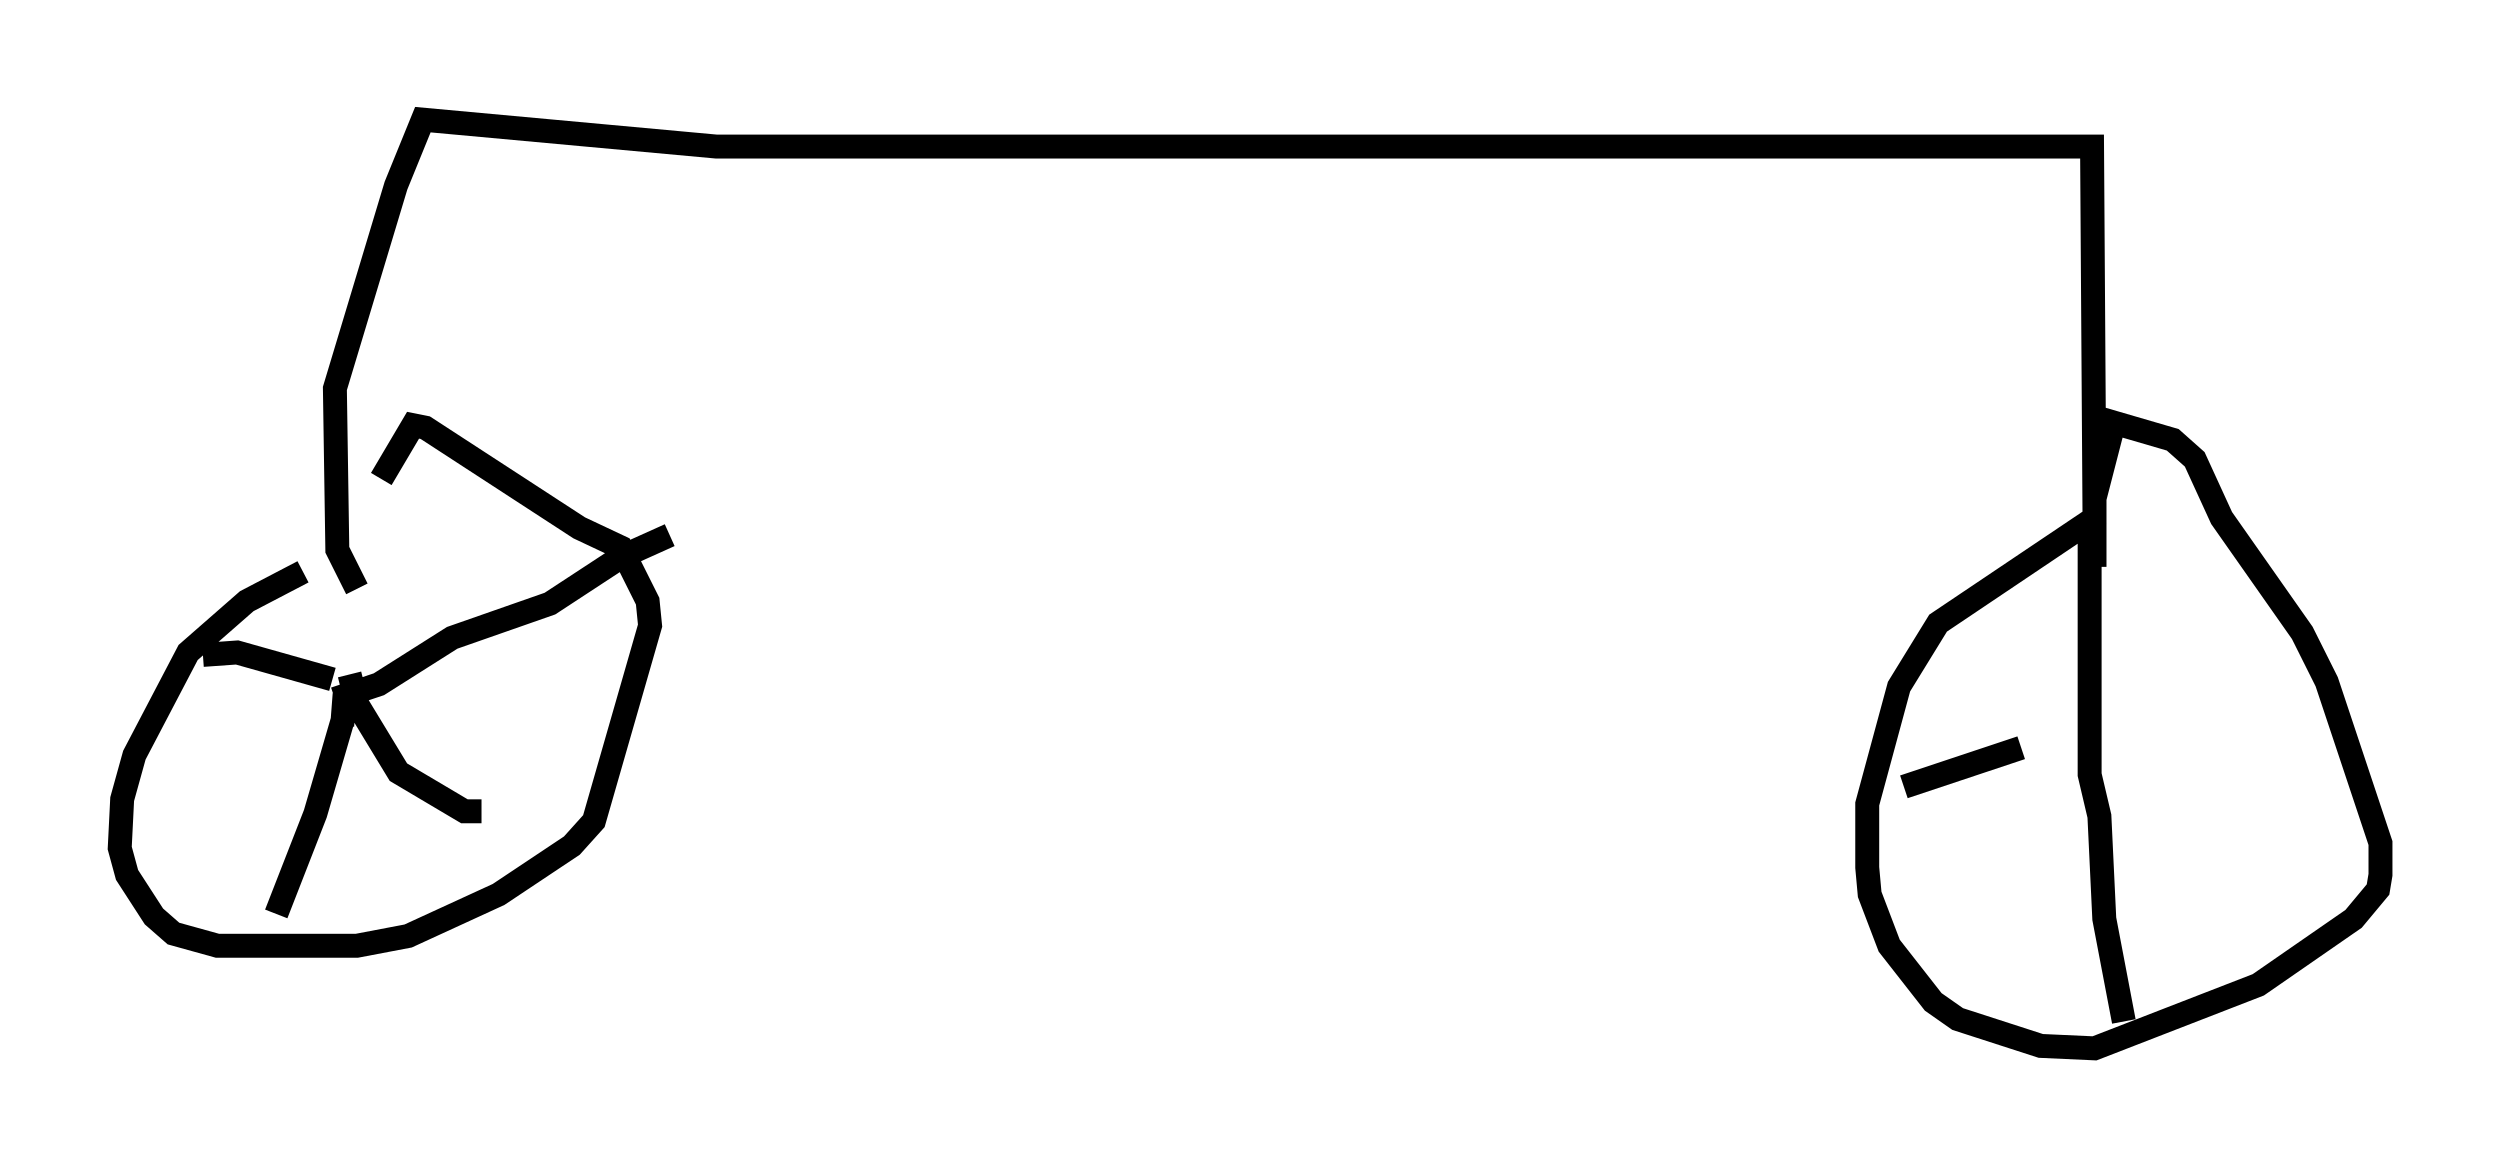 <?xml version="1.0" encoding="utf-8" ?>
<svg baseProfile="full" height="48.792" version="1.1" width="104.428" xmlns="http://www.w3.org/2000/svg" xmlns:ev="http://www.w3.org/2001/xml-events" xmlns:xlink="http://www.w3.org/1999/xlink"><defs /><rect fill="white" height="48.792" width="104.428" x="0" y="0" /><path d="M22.559, 20.517 m-9.902, 3.369 l-2.348, 1.225 -2.45, 2.144 l-2.246, 4.288 -0.51, 1.838 l-0.102, 2.042 0.306, 1.123 l1.123, 1.735 0.817, 0.715 l1.838, 0.51 5.819, 0.0 l2.144, -0.408 3.777, -1.735 l3.063, -2.042 0.919, -1.021 l2.348, -8.167 -0.102, -1.021 l-1.123, -2.246 -1.735, -0.817 l-6.431, -4.185 -0.51, -0.102 l-1.327, 2.246 m-1.531, 8.983 l-0.102, 1.327 m-0.306, -1.123 l1.838, -0.613 3.063, -1.94 l4.083, -1.429 2.96, -1.94 l2.042, -0.919 m-14.088, 6.023 l-3.981, -1.123 -1.429, 0.102 m6.125, 1.735 l-1.429, 4.9 -1.633, 4.185 m3.063, -10.004 l0.306, 1.225 1.735, 2.858 l2.756, 1.633 0.715, 0.0 m-5.206, -9.29 l-0.817, -1.633 -0.102, -6.738 l2.552, -8.473 1.123, -2.756 l12.25, 1.123 57.474, 0.0 l0.102, 15.517 -6.533, 4.39 l-1.633, 2.654 -1.327, 4.9 l0.0, 2.654 0.102, 1.123 l0.817, 2.144 1.838, 2.348 l1.021, 0.715 3.471, 1.123 l2.246, 0.102 6.84, -2.654 l3.981, -2.756 1.021, -1.225 l0.102, -0.613 0.0, -1.327 l-2.246, -6.738 -1.021, -2.042 l-3.369, -4.798 -1.123, -2.45 l-0.919, -0.817 -2.45, -0.715 l-0.817, 3.165 0.0, 2.858 m-0.204, -1.327 l0.0, 10.004 0.408, 1.735 l0.204, 4.288 0.817, 4.288 m-9.188, -9.8 l4.9, -1.633 " fill="none" stroke="black" stroke-width="1" /></svg>